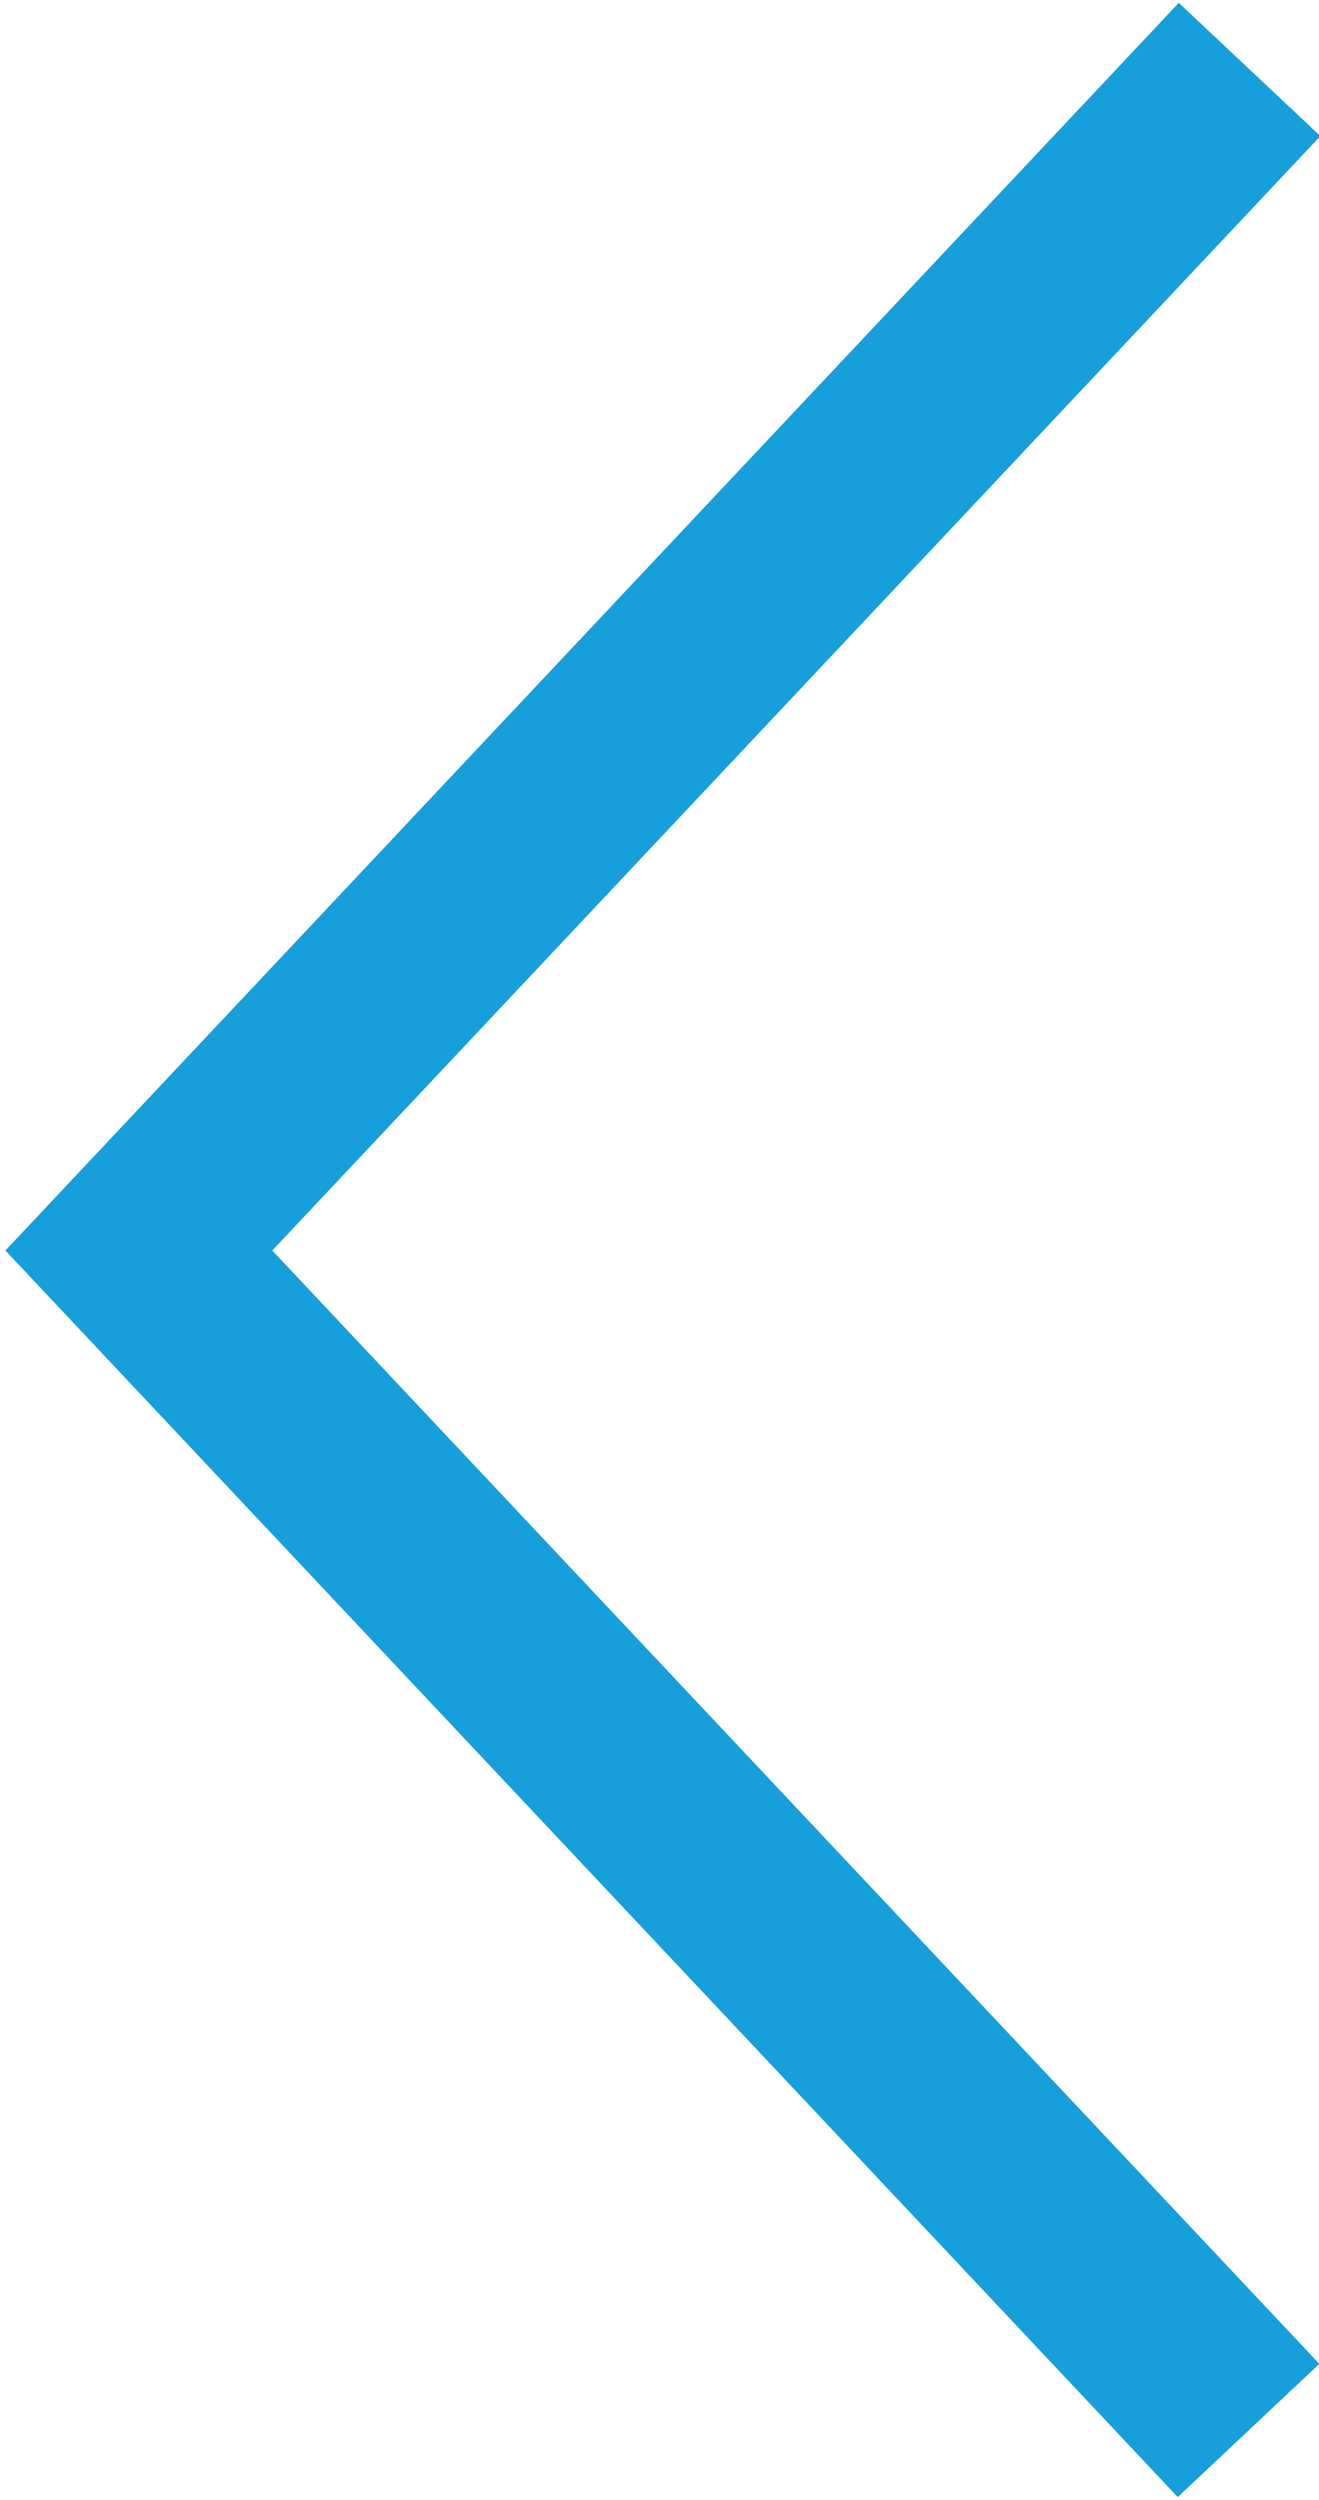 <?xml version="1.0" encoding="UTF-8"?>
<svg width="19px" height="36px" viewBox="0 0 19 36" version="1.1" xmlns="http://www.w3.org/2000/svg" xmlns:xlink="http://www.w3.org/1999/xlink">
    <!-- Generator: Sketch 48.2 (47327) - http://www.bohemiancoding.com/sketch -->
    <title>Path 2</title>
    <desc>Created with Sketch.</desc>
    <defs></defs>
    <g id="Startup-Garage---Programme-Objectives" stroke="none" stroke-width="1" fill="none" fill-rule="evenodd" transform="translate(-99, -1198)">
        <g id="2.1_Quotes" transform="translate(-84, 599)" stroke="#179FDC" stroke-width="2.8">
            <g id="Nav" transform="translate(185, 600)">
                <polyline id="Path-2" transform="translate(8, 17) rotate(-270) translate(-8, -17) " points="-9 9 8.008 25 25 9.015"></polyline>
            </g>
        </g>
    </g>
</svg>